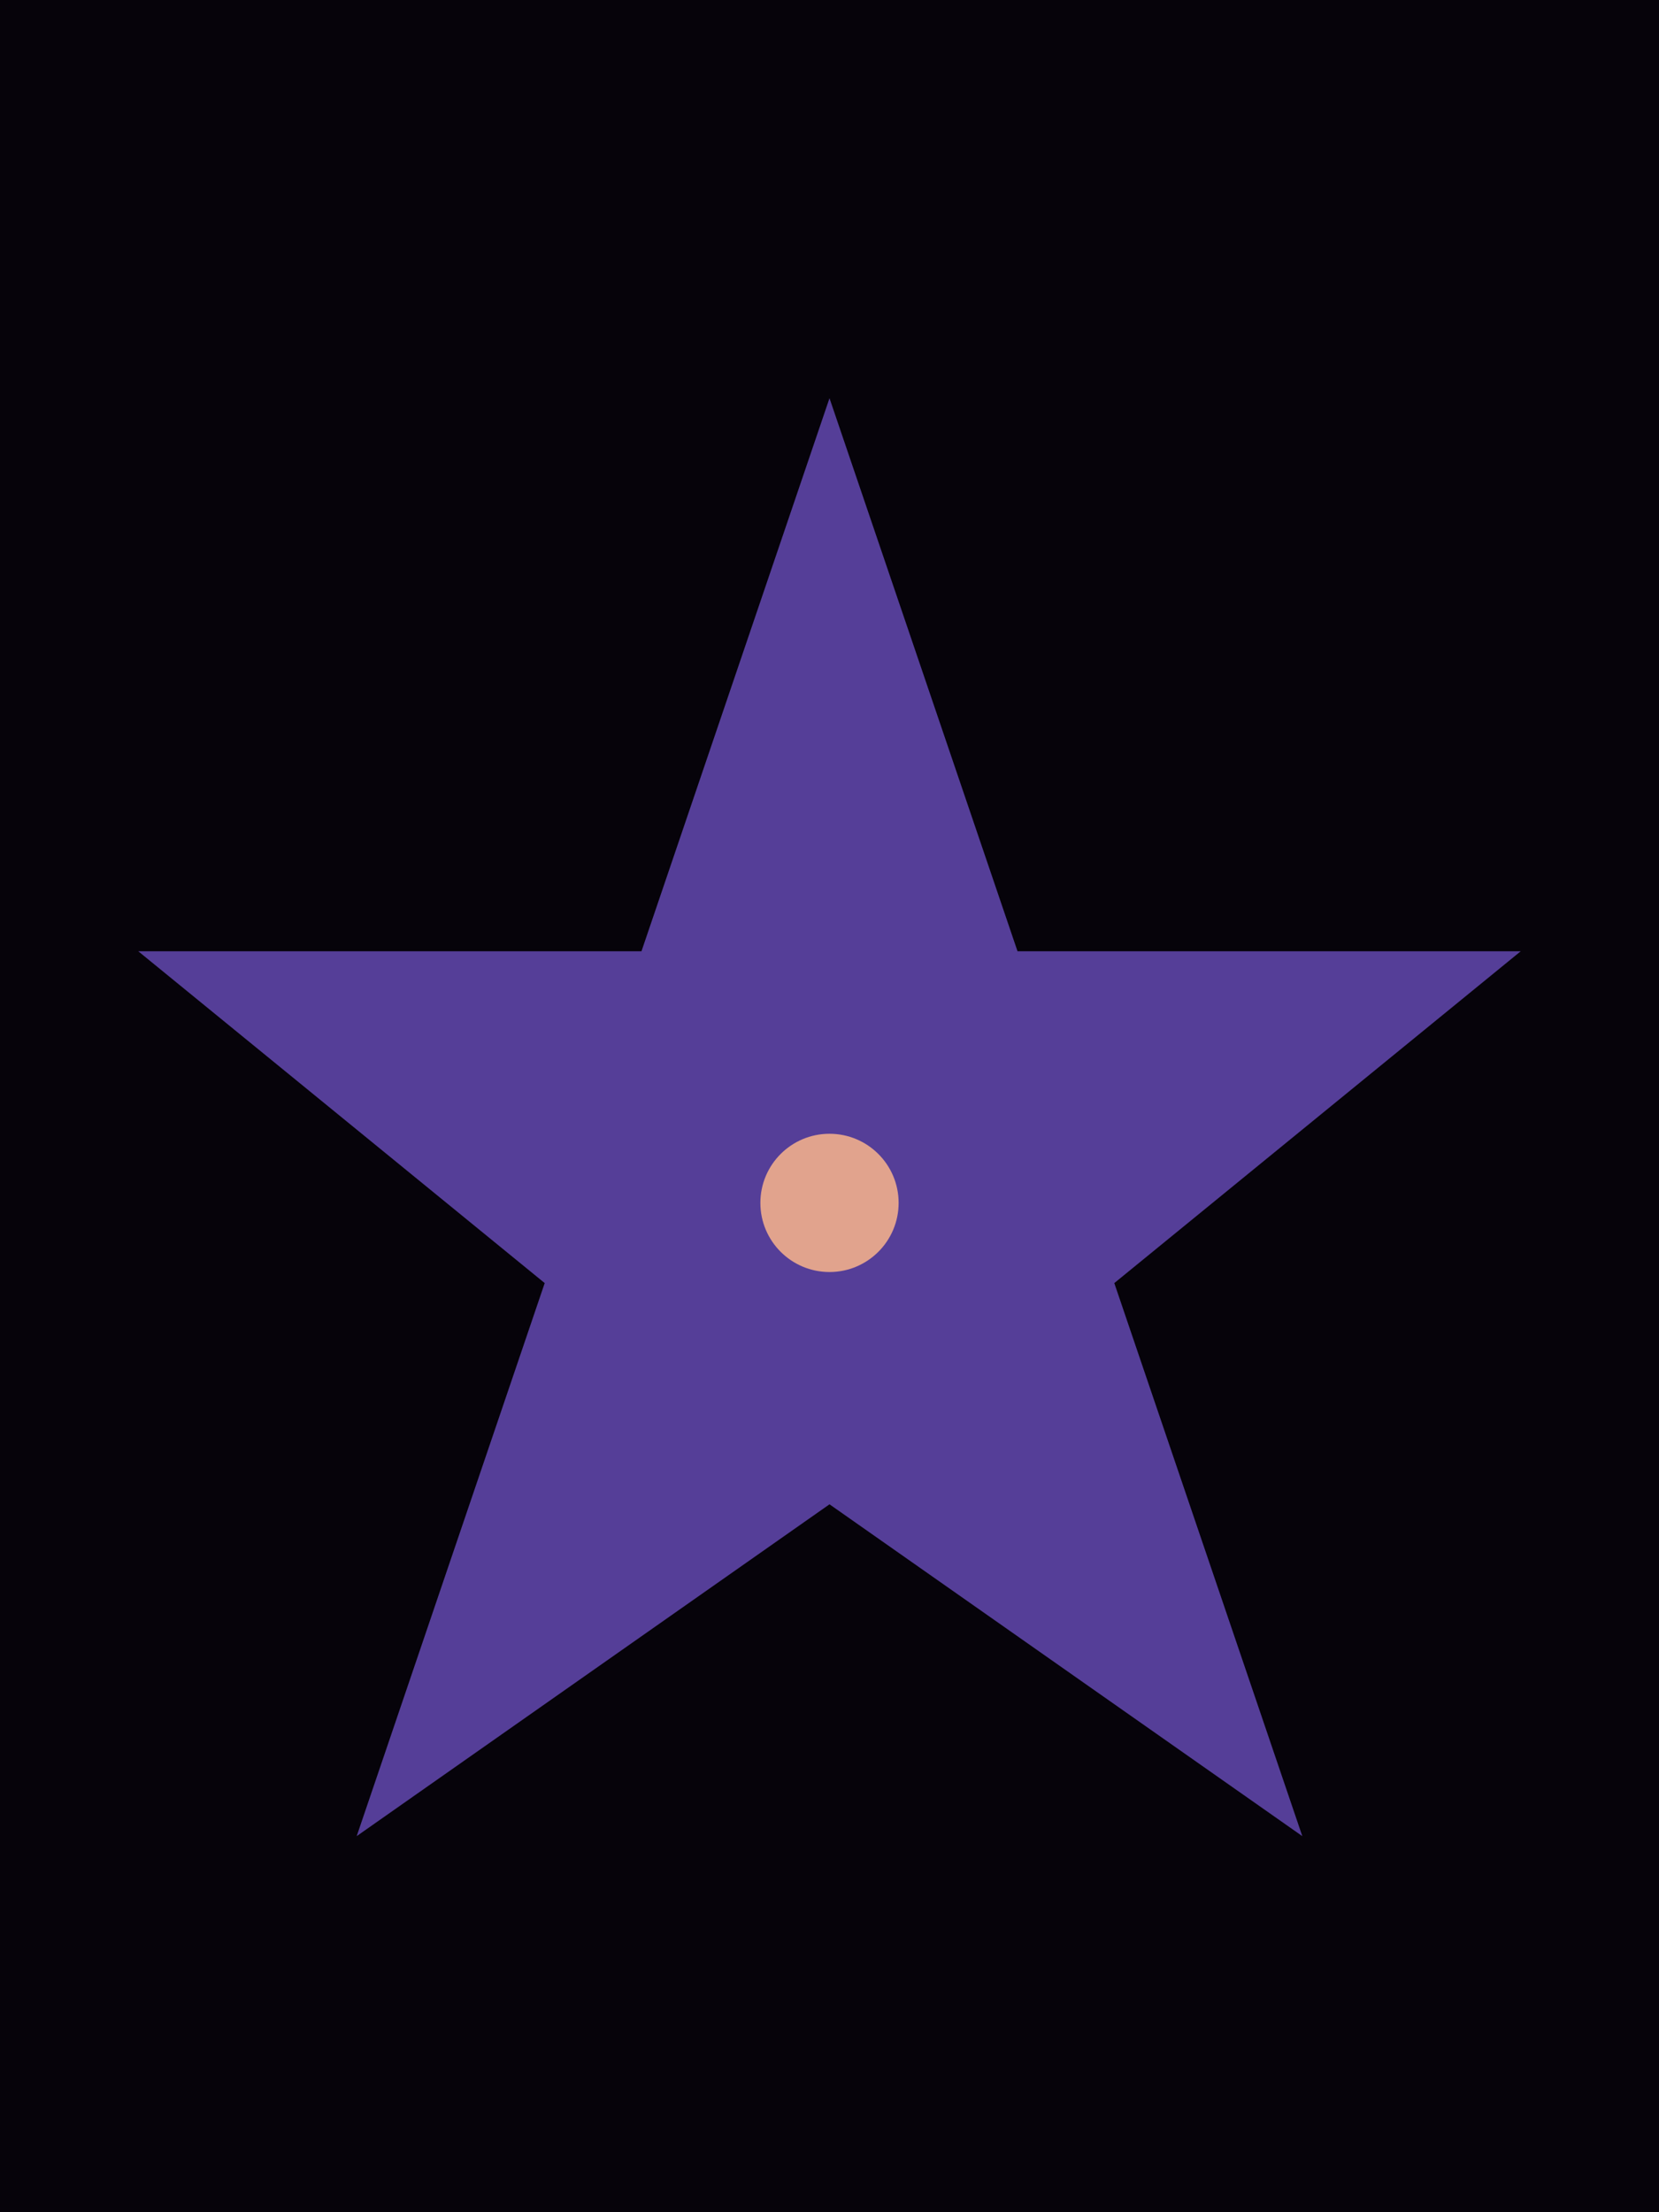 <svg xmlns="http://www.w3.org/2000/svg" viewBox="0 0 600 800"><path fill="#06030a" d="M0 0h600v800H0z"/><path fill="#553e98" d="m300 144 68 200h182L403 464l68 200-171-120-171 120 68-200L50 344h182z"/><circle cx="300" cy="435" r="25" fill="#e1a38d"/></svg>